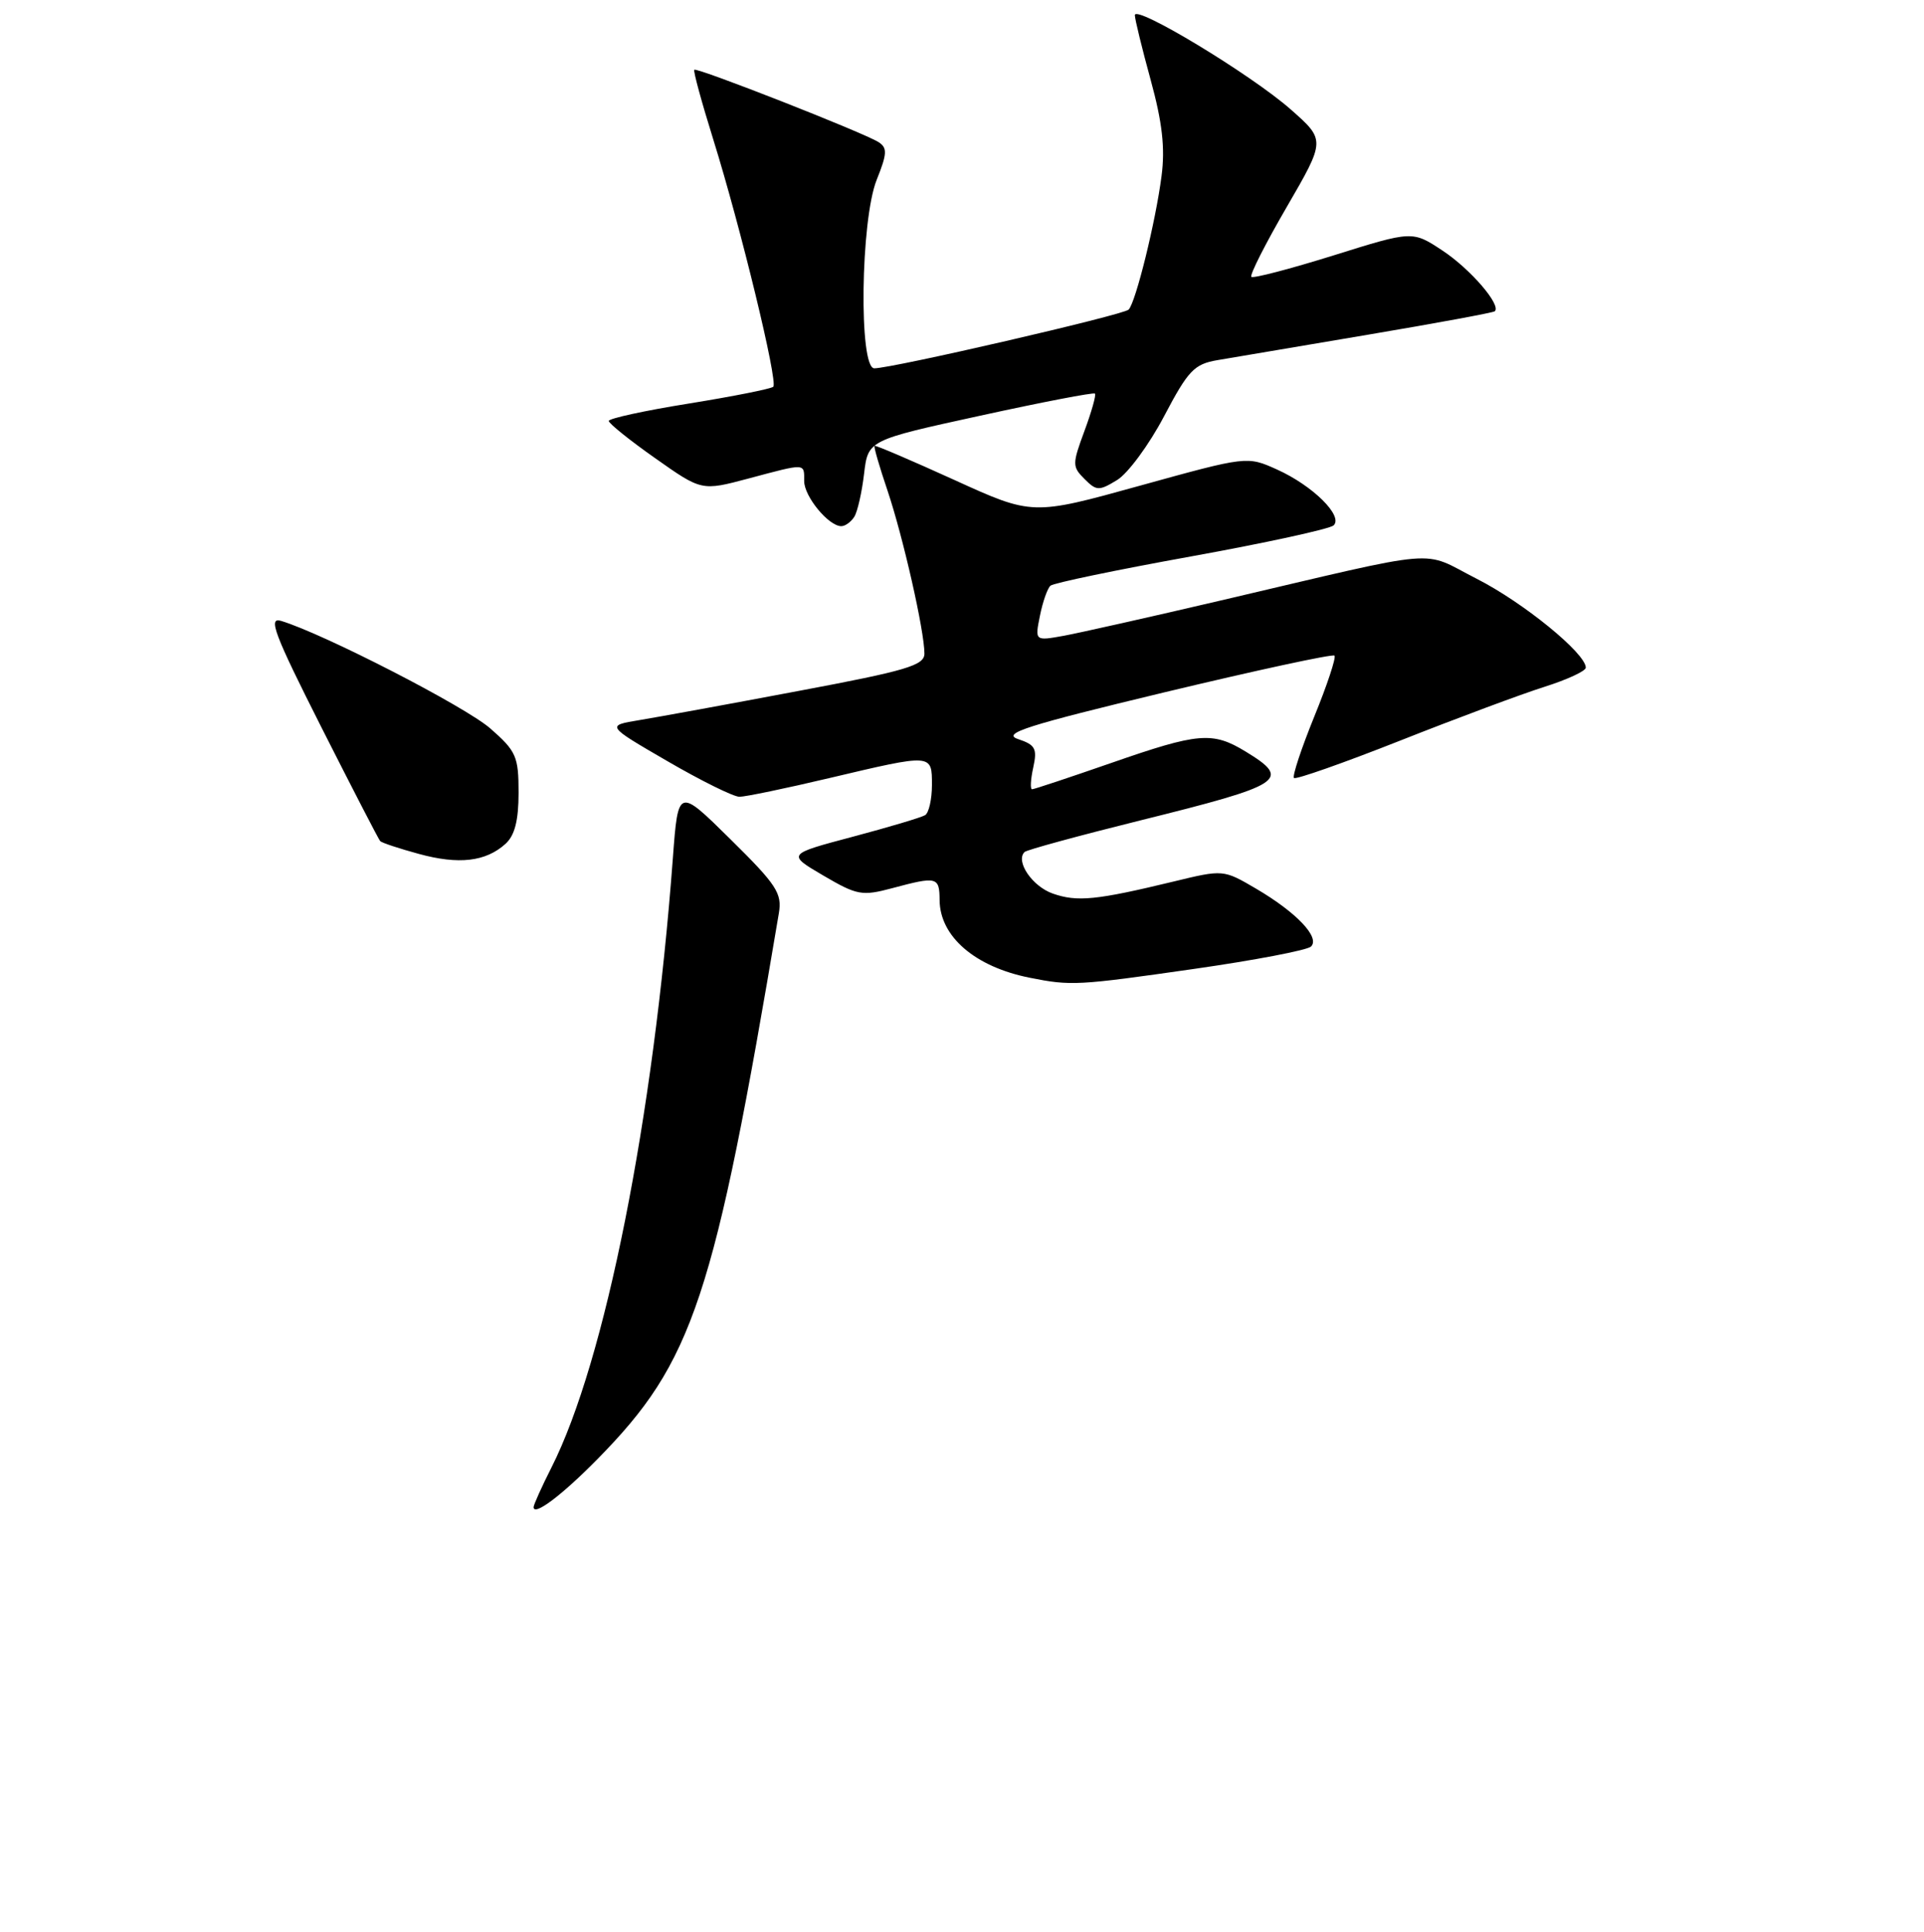<?xml version="1.0" encoding="UTF-8" standalone="no"?>
<!DOCTYPE svg PUBLIC "-//W3C//DTD SVG 1.1//EN" "http://www.w3.org/Graphics/SVG/1.1/DTD/svg11.dtd" >
<svg xmlns="http://www.w3.org/2000/svg" xmlns:xlink="http://www.w3.org/1999/xlink" version="1.1" viewBox="0 0 256 257">
 <g >
 <path fill="currentColor"
d=" M 79.50 194.11 C 92.24 181.15 94.99 172.87 103.63 121.50 C 104.08 118.84 103.35 117.72 97.18 111.64 C 90.23 104.78 90.23 104.78 89.53 114.14 C 86.95 148.78 80.52 181.10 73.38 195.22 C 72.07 197.81 71.00 200.19 71.00 200.50 C 71.00 201.76 74.77 198.92 79.50 194.11 Z  M 158.87 128.90 C 166.92 127.75 173.92 126.41 174.43 125.93 C 175.69 124.73 172.52 121.39 167.14 118.23 C 162.77 115.67 162.77 115.67 156.13 117.28 C 145.86 119.76 143.33 120.01 140.09 118.88 C 137.36 117.93 135.08 114.59 136.32 113.35 C 136.59 113.07 143.50 111.19 151.66 109.16 C 170.85 104.40 171.88 103.73 165.75 99.99 C 161.33 97.30 159.49 97.45 147.86 101.50 C 142.33 103.42 137.59 105.00 137.32 105.00 C 137.06 105.00 137.13 103.70 137.48 102.10 C 138.03 99.59 137.76 99.09 135.45 98.32 C 133.24 97.58 136.60 96.51 154.95 92.10 C 167.14 89.18 177.31 86.98 177.56 87.22 C 177.80 87.47 176.59 91.13 174.86 95.36 C 173.14 99.60 171.93 103.26 172.17 103.50 C 172.41 103.74 178.78 101.50 186.32 98.52 C 193.85 95.54 202.49 92.32 205.51 91.37 C 208.53 90.41 211.00 89.27 211.00 88.82 C 211.00 86.92 202.66 80.13 196.49 77.00 C 188.89 73.14 192.62 72.82 162.50 79.87 C 153.15 82.06 143.74 84.17 141.60 84.57 C 137.69 85.28 137.69 85.28 138.37 81.92 C 138.74 80.07 139.37 78.27 139.77 77.92 C 140.17 77.56 148.60 75.81 158.50 74.02 C 168.40 72.23 176.92 70.37 177.44 69.90 C 178.77 68.66 174.68 64.61 169.91 62.46 C 165.93 60.67 165.93 60.67 151.65 64.62 C 137.36 68.58 137.36 68.58 126.96 63.84 C 121.24 61.24 116.47 59.20 116.36 59.31 C 116.24 59.43 117.02 62.11 118.09 65.27 C 120.16 71.42 123.00 83.94 123.00 86.95 C 123.00 88.52 120.64 89.22 106.25 91.92 C 97.04 93.66 87.51 95.40 85.08 95.80 C 80.65 96.53 80.65 96.53 88.80 101.26 C 93.29 103.87 97.60 106.00 98.39 106.00 C 99.18 106.00 104.58 104.88 110.40 103.50 C 124.11 100.26 124.00 100.25 124.00 104.44 C 124.00 106.33 123.59 108.13 123.10 108.44 C 122.60 108.75 118.26 110.04 113.45 111.32 C 104.71 113.64 104.71 113.64 109.55 116.48 C 114.04 119.11 114.70 119.23 118.71 118.16 C 124.68 116.56 125.00 116.64 125.02 119.75 C 125.06 124.60 129.73 128.62 137.00 130.07 C 142.50 131.17 143.38 131.12 158.87 128.90 Z  M 67.25 112.27 C 68.49 111.15 69.00 109.17 69.00 105.45 C 69.00 100.64 68.69 99.93 65.25 96.92 C 61.95 94.02 43.09 84.32 37.40 82.60 C 35.63 82.06 36.48 84.32 42.75 96.73 C 46.86 104.85 50.38 111.68 50.59 111.90 C 50.80 112.12 53.11 112.89 55.73 113.60 C 61.03 115.05 64.62 114.64 67.25 112.27 Z  M 113.67 68.75 C 114.10 68.06 114.68 65.49 114.97 63.03 C 115.50 58.56 115.50 58.56 130.43 55.30 C 138.65 53.50 145.51 52.18 145.69 52.36 C 145.87 52.54 145.24 54.78 144.29 57.34 C 142.66 61.75 142.66 62.09 144.30 63.72 C 145.89 65.32 146.23 65.33 148.64 63.86 C 150.08 62.98 152.89 59.17 154.88 55.39 C 158.10 49.27 158.89 48.44 162.00 47.91 C 163.93 47.58 172.93 46.06 182.00 44.53 C 191.07 43.00 198.67 41.60 198.89 41.41 C 199.79 40.60 195.65 35.79 191.94 33.34 C 187.93 30.69 187.93 30.69 177.43 33.98 C 171.65 35.78 166.73 37.07 166.50 36.83 C 166.26 36.59 168.38 32.40 171.22 27.52 C 176.37 18.64 176.37 18.64 171.73 14.55 C 166.47 9.92 151.00 0.57 151.00 2.02 C 151.00 2.55 151.95 6.43 153.11 10.66 C 154.65 16.28 155.04 19.69 154.55 23.42 C 153.77 29.48 151.12 40.22 150.17 41.19 C 149.48 41.90 118.72 49.00 116.33 49.00 C 114.25 49.00 114.50 29.28 116.65 23.92 C 118.05 20.43 118.08 19.67 116.90 18.91 C 114.93 17.65 92.73 8.94 92.38 9.28 C 92.22 9.44 93.36 13.60 94.90 18.54 C 98.54 30.20 103.54 50.79 102.89 51.45 C 102.60 51.73 97.56 52.73 91.69 53.68 C 85.81 54.62 81.00 55.67 81.00 56.00 C 81.00 56.33 83.78 58.57 87.18 60.96 C 93.36 65.32 93.36 65.32 99.59 63.66 C 107.31 61.60 107.00 61.59 107.00 64.00 C 107.00 66.05 110.25 70.00 111.94 70.00 C 112.46 70.00 113.23 69.44 113.67 68.75 Z "/>
</g>
</svg>